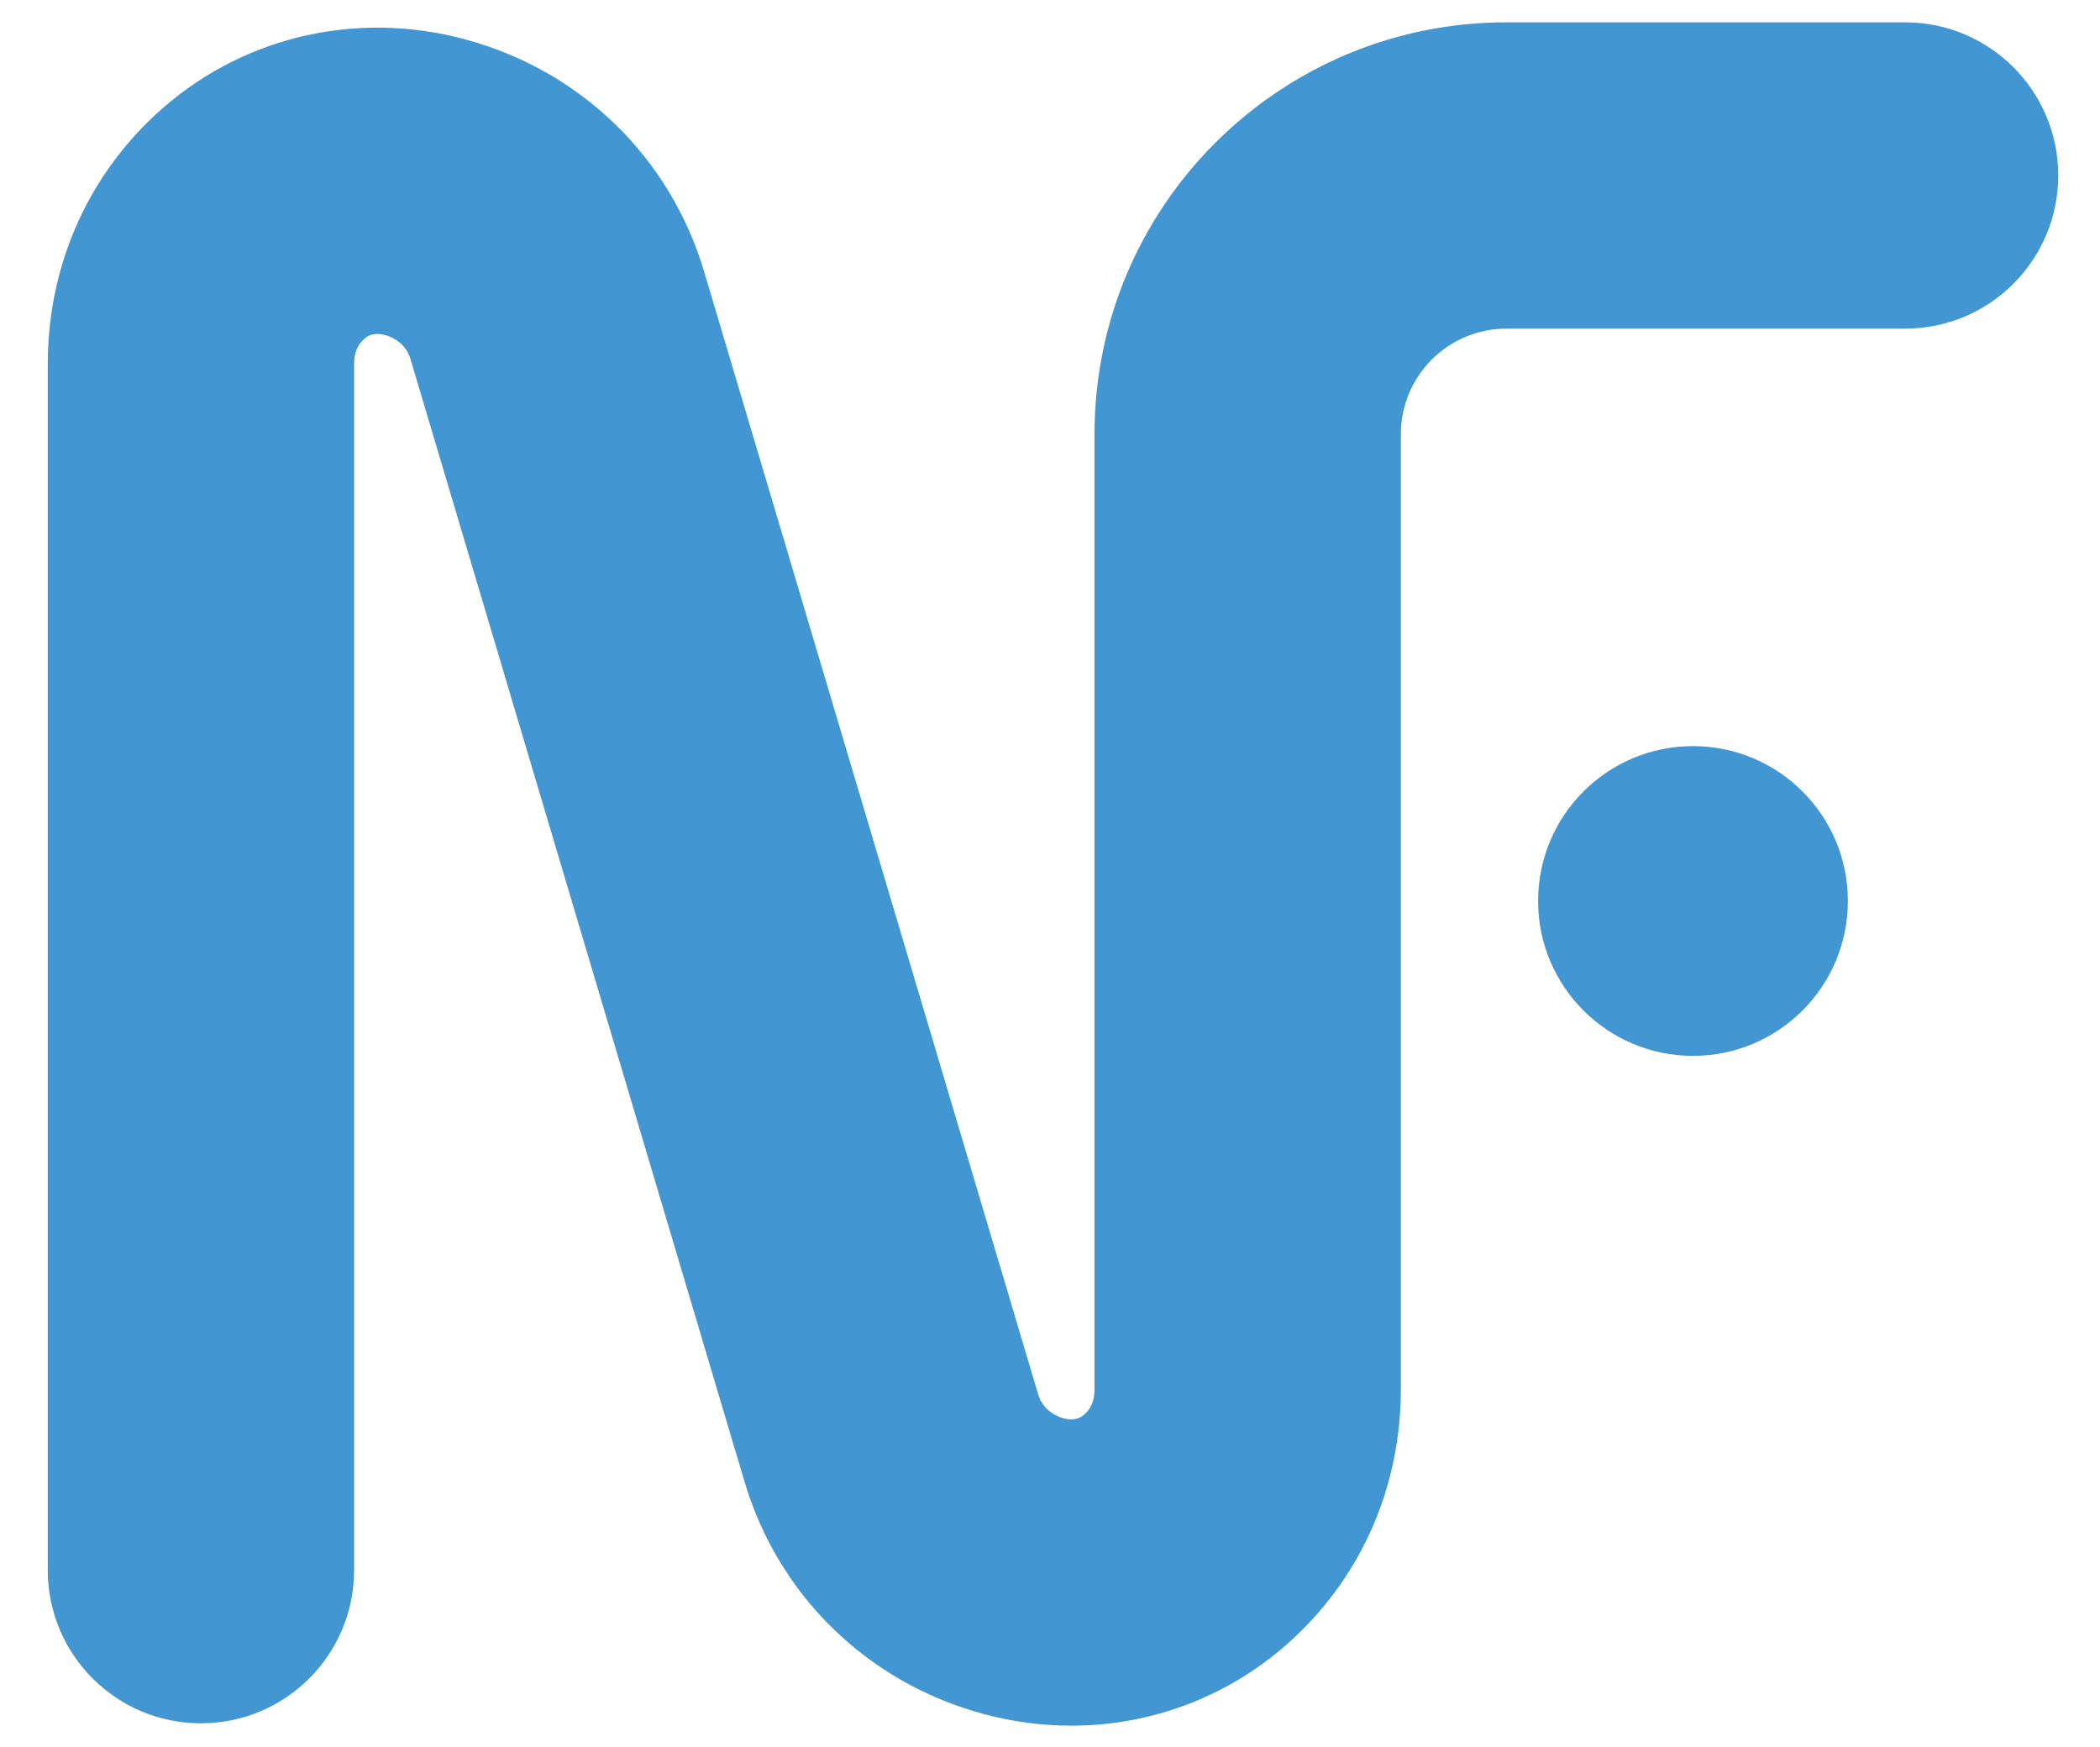 <?xml version="1.0" encoding="UTF-8"?>
<svg id="Layer_1" data-name="Layer 1" xmlns="http://www.w3.org/2000/svg" viewBox="0 0 601.04 500">
  <defs>
    <style>
      .cls-1 {
        fill: #4297d2;
      }
    </style>
  </defs>
  <path class="cls-1" d="M431.15,6.39c-65.11,0-117.89,52.78-117.89,117.89V397.57c0,3.18-.85,5.39-2.76,7.17-.66,.62-2.41,2.23-6.22,1.2-1.31-.36-5.68-1.9-7.14-6.8L201.52,77.72c-9.7-32.59-35.17-57.41-68.14-66.39-31.85-8.69-65.14-.6-89.01,21.61C24.58,51.38,13.67,76.72,13.67,104.3V449.44c0,24.21,19.63,43.84,43.84,43.84h0c24.21,0,43.84-19.63,43.84-43.84V104.3c0-3.18,.85-5.39,2.76-7.17,.66-.61,2.41-2.23,6.22-1.2,1.31,.36,5.68,1.9,7.14,6.8l95.63,321.42c9.7,32.59,35.17,57.41,68.14,66.39,8.43,2.29,16.95,3.42,25.37,3.42,23.43,0,46.08-8.69,63.63-25.04,19.8-18.43,30.7-43.77,30.7-71.35V124.28c0-16.68,13.53-30.21,30.21-30.21h114.1c24.21,0,43.84-19.63,43.84-43.84h0c0-24.21-19.63-43.84-43.84-43.84h-114.1Z"/>
  <path class="cls-1" d="M528.88,257.9c0,24.48-19.85,44.33-44.33,44.33s-44.33-19.85-44.33-44.33,19.85-44.33,44.33-44.33,44.33,19.85,44.33,44.33Z"/>
</svg>